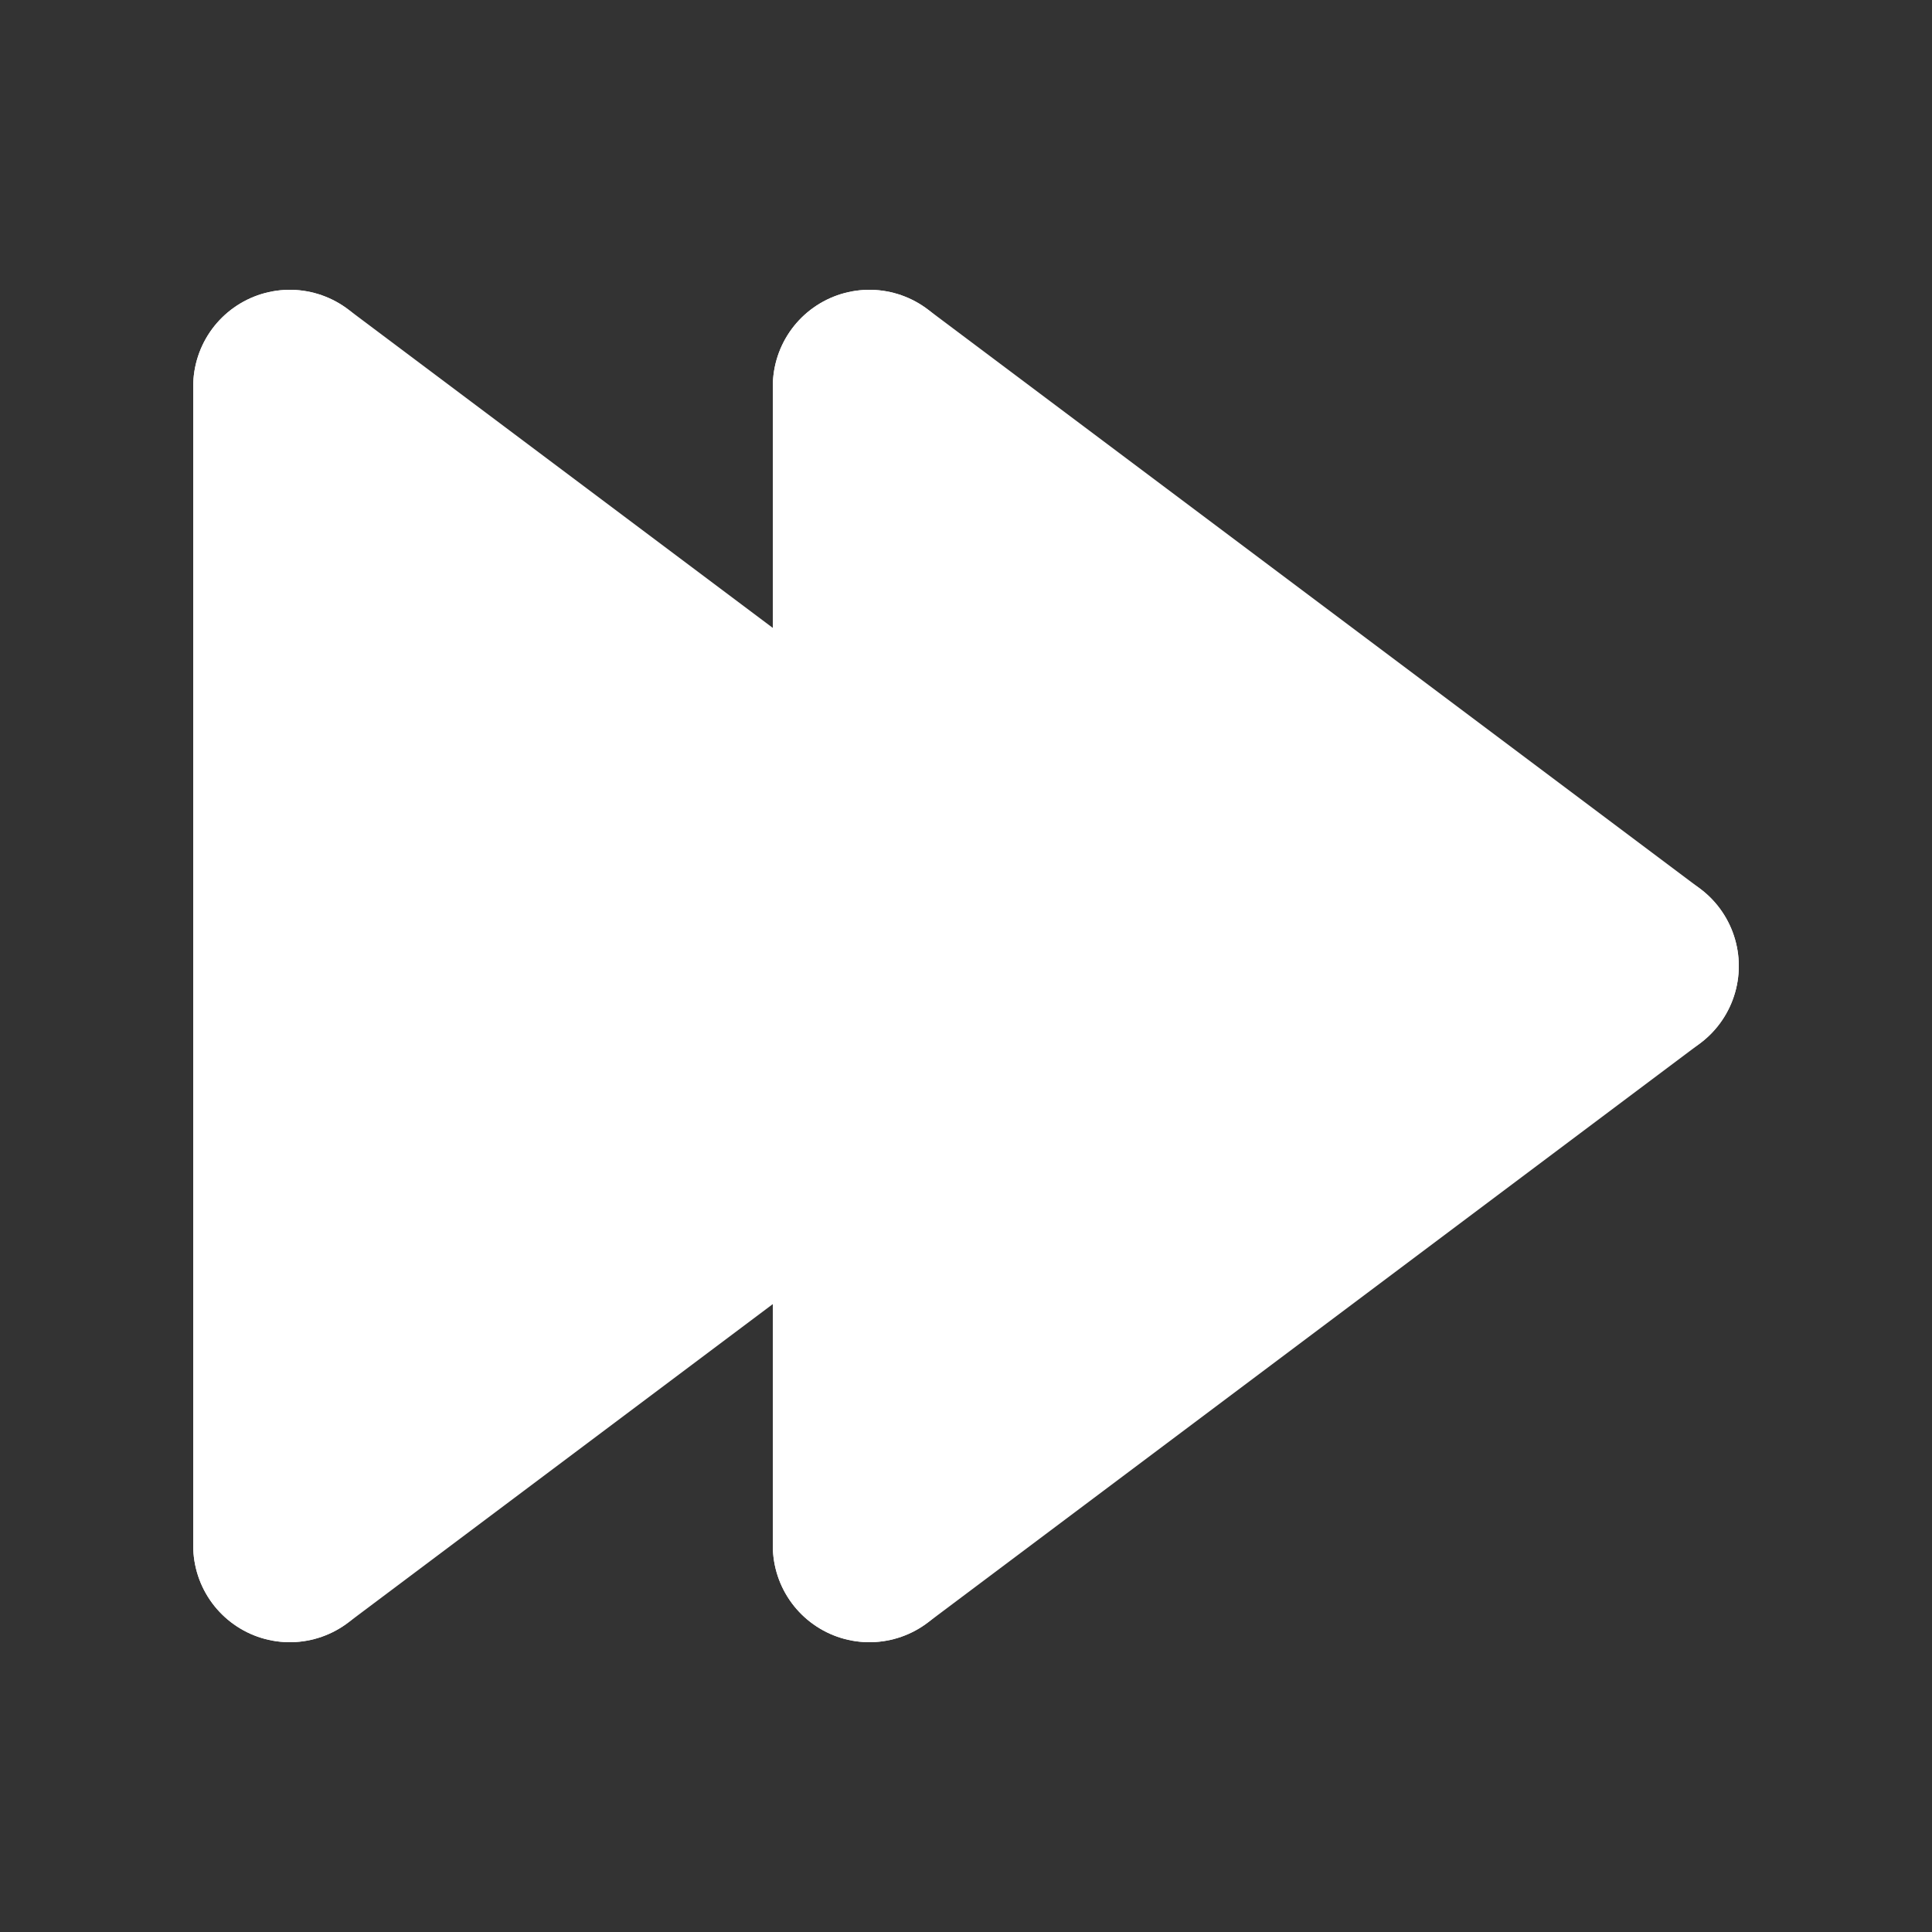 <?xml version="1.0" standalone="no"?>
<svg viewBox="0 0 10 10" version="1.1" xmlns="http://www.w3.org/2000/svg">
    <rect x="0" y="0" width="10" height="10" fill="#333333" stroke="none"/>
    <line x1="1.5" y1="2" x2="5.5" y2="5" stroke="#FFF" stroke-linecap="round" />
    <line x1="1.5" y1="8" x2="5.5" y2="5" stroke="#FFF" stroke-linecap="round" />
    <line x1="1.5" y1="2" x2="1.5" y2="8" stroke="#FFF" stroke-linecap="round" />
    <polygon points="1.5,2 5.5,5 1.5,8" fill="#FFF" />
    <line x1="4.5" y1="2" x2="8.5" y2="5" stroke="#FFF" stroke-linecap="round" />
    <line x1="4.5" y1="8" x2="8.5" y2="5" stroke="#FFF" stroke-linecap="round" />
    <line x1="4.5" y1="2" x2="4.5" y2="8" stroke="#FFF" stroke-linecap="round" />
    <polygon points="4.5,2 8.5,5 4.5,8" fill="#FFF" />
</svg>
